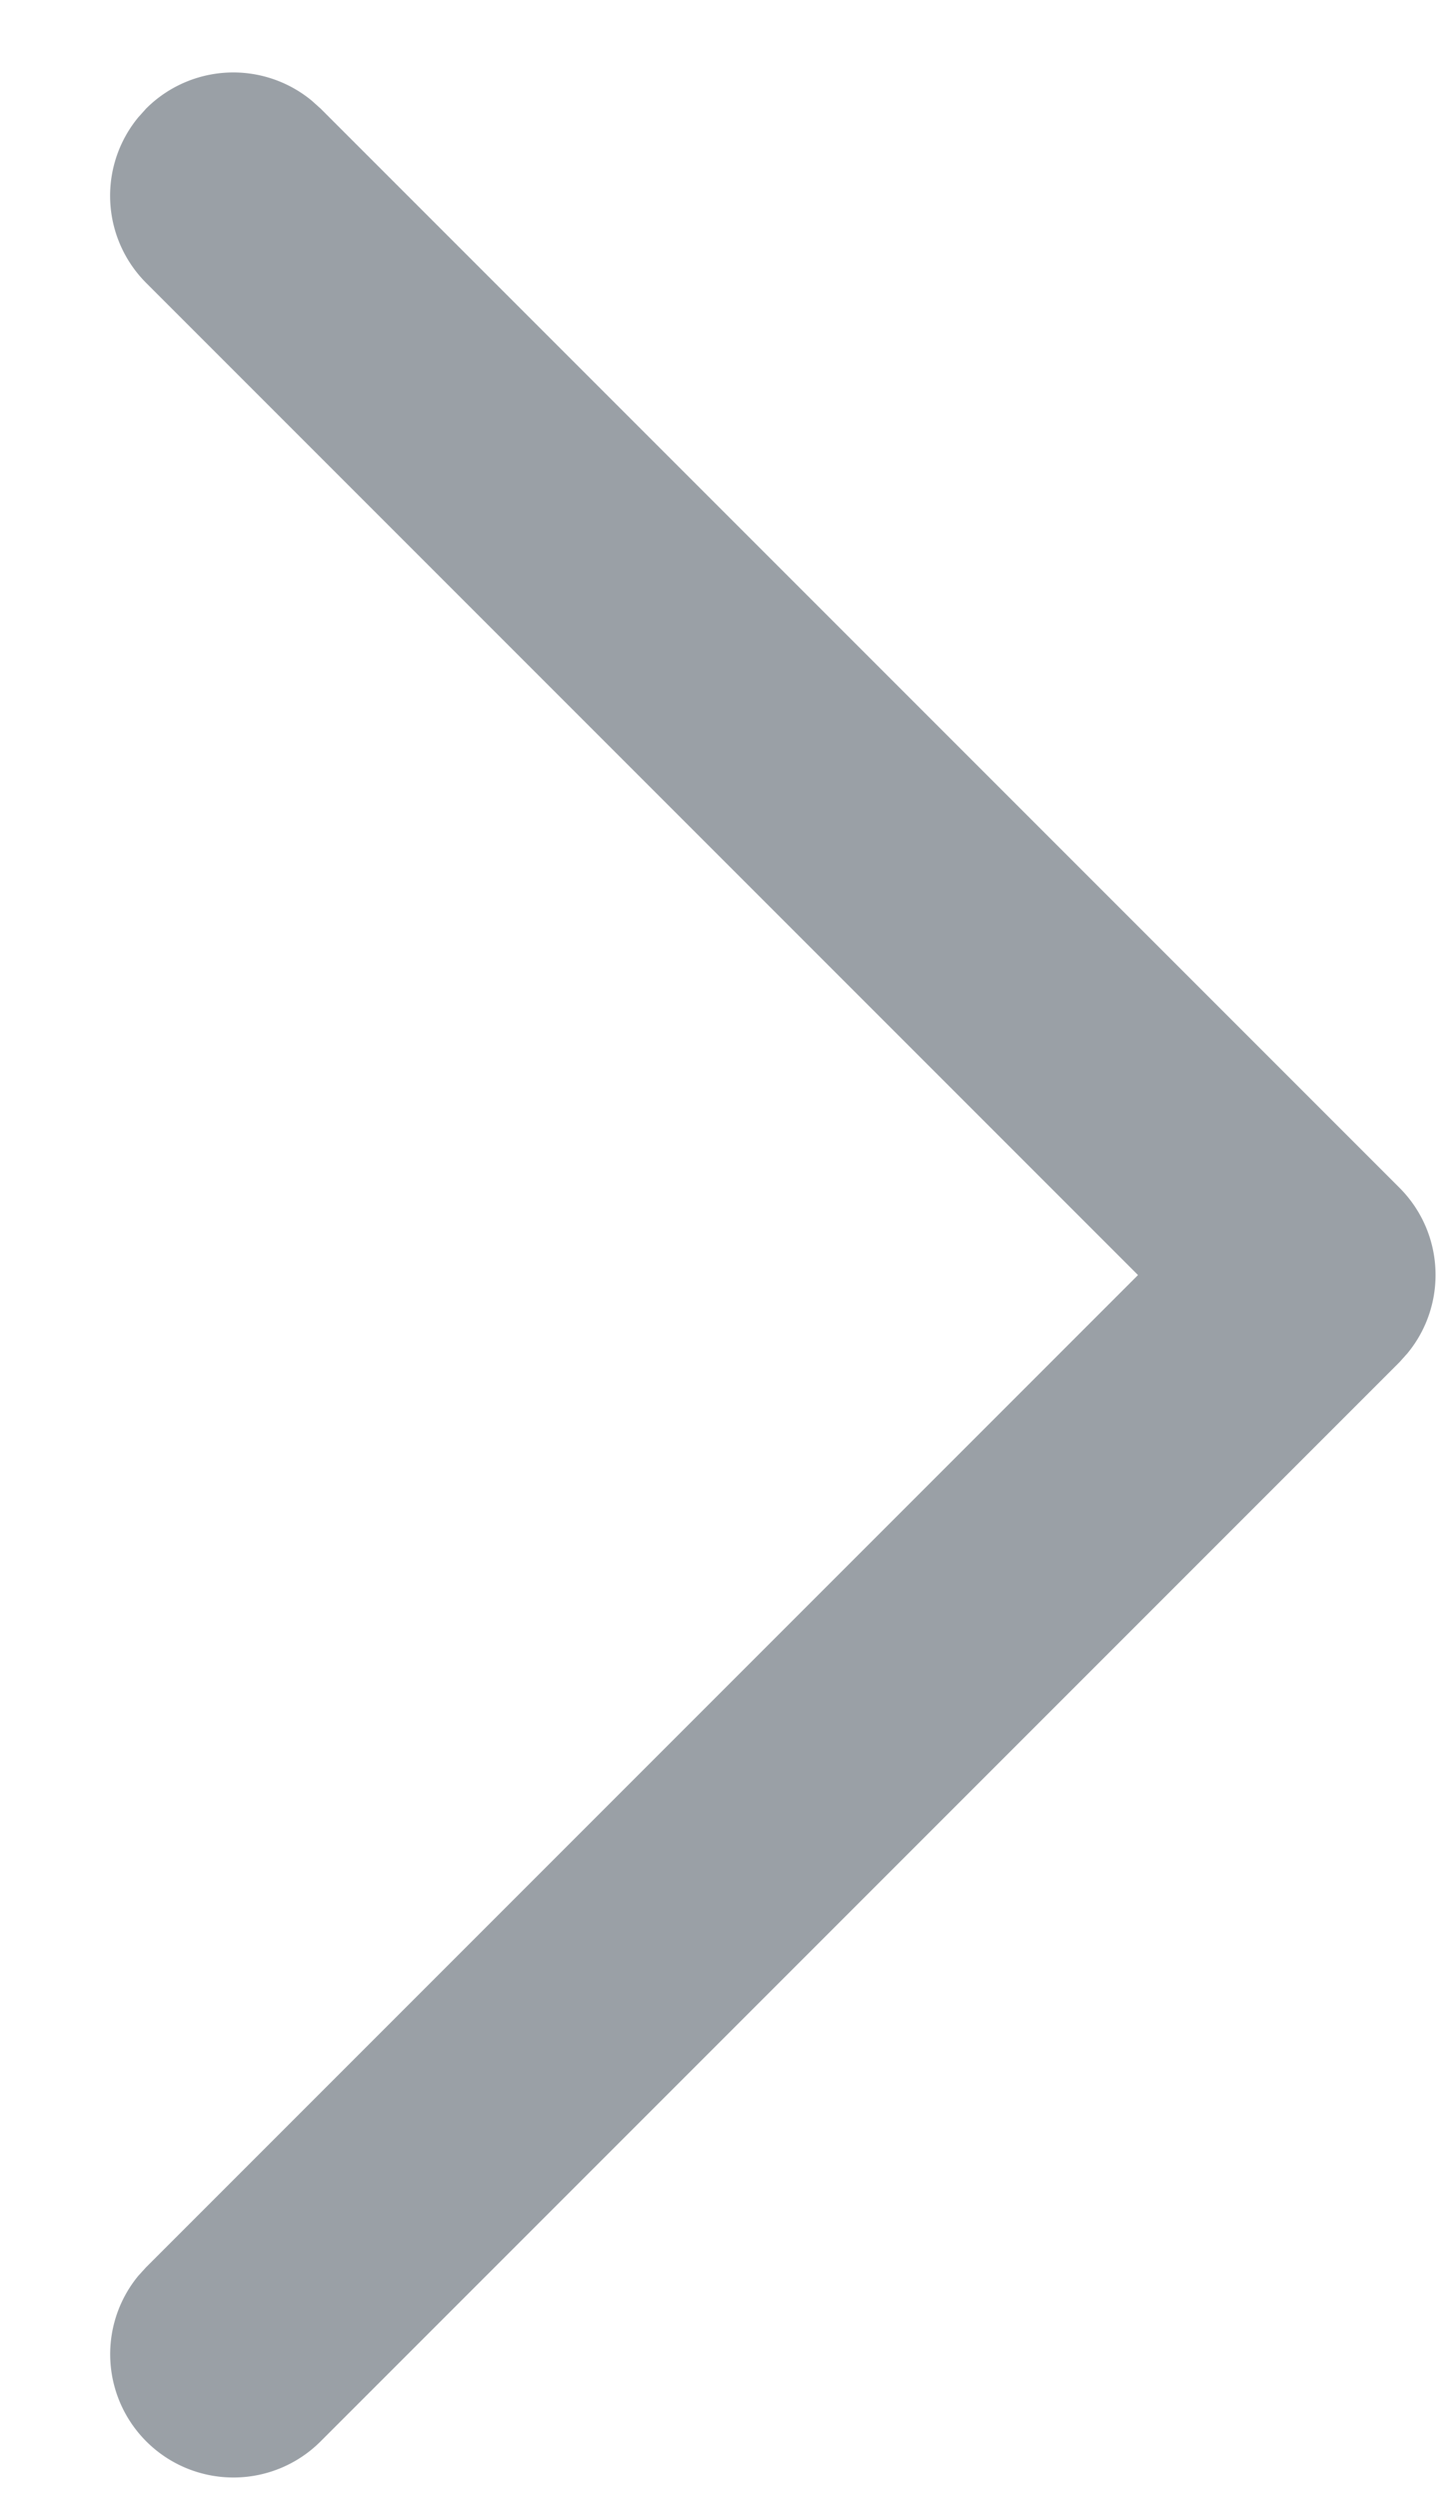 <svg width="11" height="19" fill="none" xmlns="http://www.w3.org/2000/svg"><path fill-rule="evenodd" clip-rule="evenodd" d="M10.639 9.027c.344.345.364.89.06 1.258l-.06.067-8.202 8.202a.937.937 0 0 1-1.386-1.258l.06-.066 7.54-7.54-7.54-7.54a.937.937 0 0 1-.06-1.258l.06-.067A.937.937 0 0 1 2.37.765l.067.06 8.202 8.202Z" fill="#9AA0A6"/></svg>